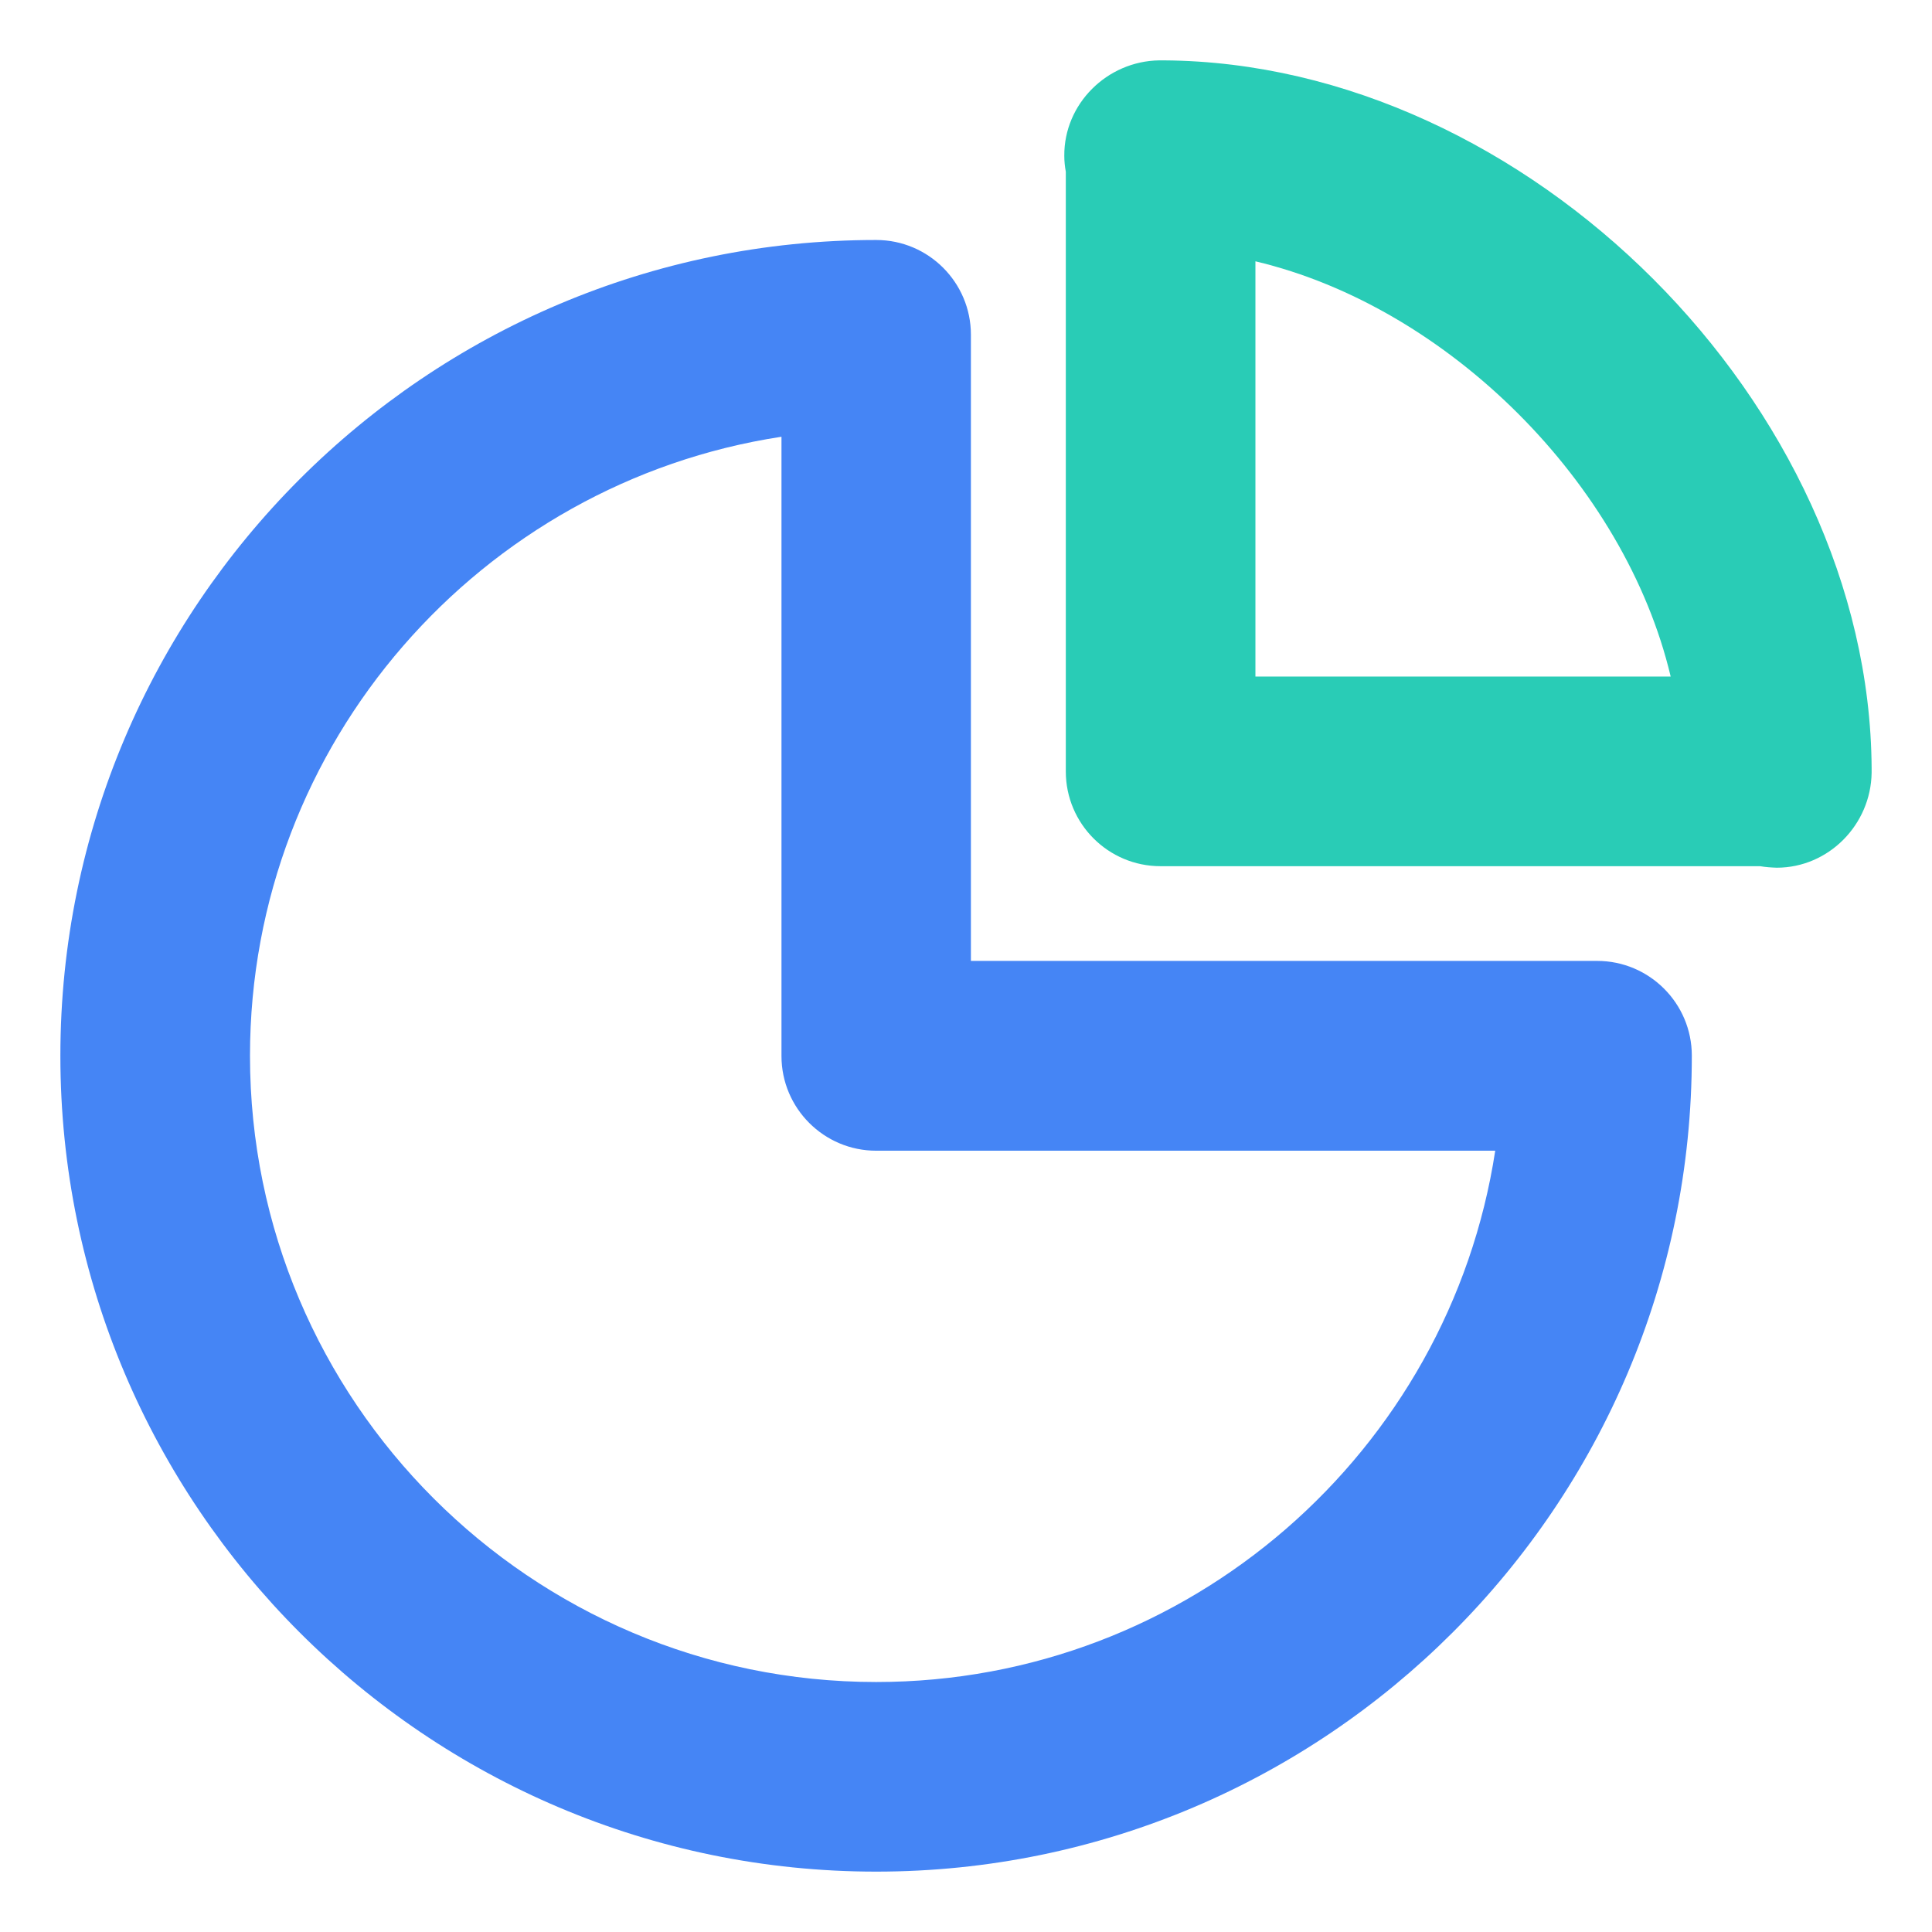 <?xml version="1.0" standalone="no"?><!DOCTYPE svg PUBLIC "-//W3C//DTD SVG 1.1//EN" "http://www.w3.org/Graphics/SVG/1.1/DTD/svg11.dtd"><svg t="1612770507683" class="icon" viewBox="0 0 1024 1024" version="1.1" xmlns="http://www.w3.org/2000/svg" p-id="1464" xmlns:xlink="http://www.w3.org/1999/xlink" width="32" height="32"><defs><style type="text/css"></style></defs><path d="M941.7 459.9c-3-0.1-5.9-0.3-8.8-0.8H615.1c-27.7 0-50.2-22.5-50.2-50.2V91c-0.5-2.7-0.8-5.5-0.8-8.4-0.2-27.6 22.7-50.2 50.3-50.6h2.6c192.5 1.3 373.8 182.7 375 375v2.6c-0.4 27.5-22.8 50.3-50.3 50.3zM665.4 358.6h220.1c-24.2-102.2-117.9-195.9-220.1-220.1v220.1z" fill="#29CCB6" p-id="1465"></path><path d="M464.4 992C226 992 32 798 32 559.6c0-238.4 194-432.4 432.4-432.4 27.7 0 50.2 22.5 50.2 50.2v331.9h331.9c27.7 0 50.2 22.5 50.2 50.2C896.8 798 702.8 992 464.4 992z m-50.3-760.5c-159.2 24.3-281.6 162.2-281.6 328.1 0 183 148.9 331.9 331.9 331.9 165.9 0 303.8-122.4 328.1-281.6H464.4c-27.7 0-50.2-22.5-50.2-50.2V231.5z" fill="#4585F5" p-id="1466"></path></svg>